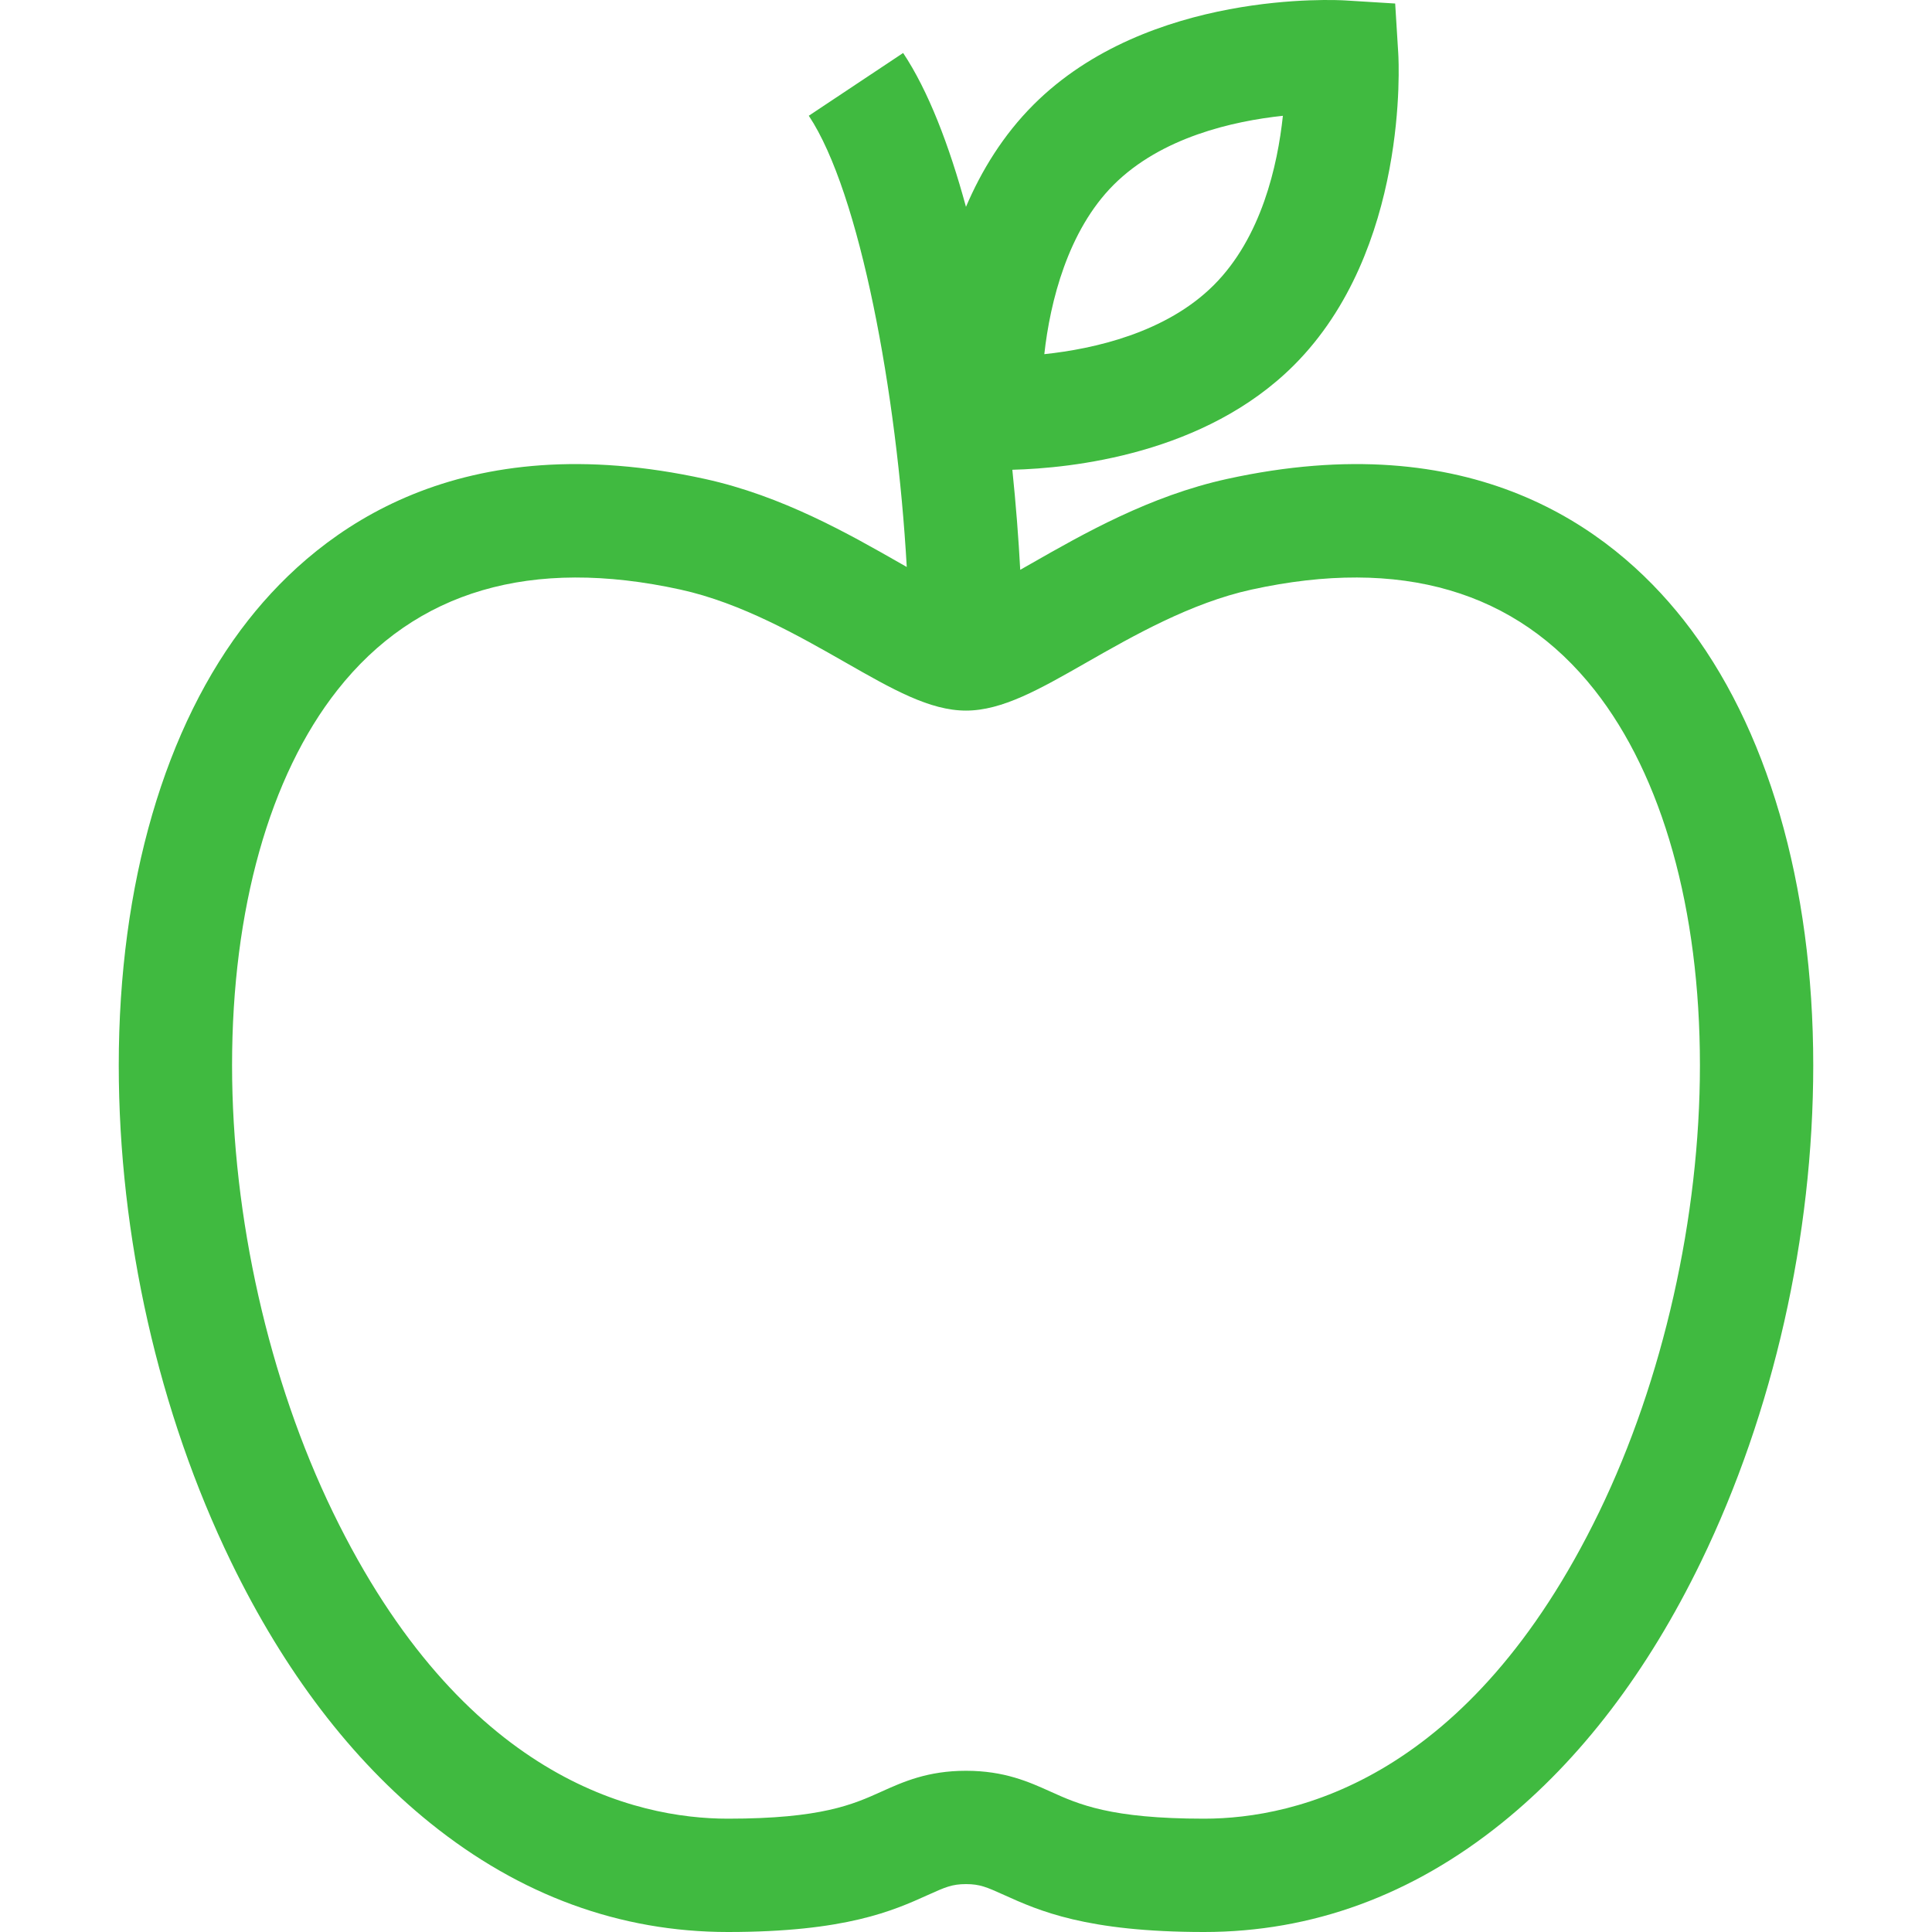 
<svg viewBox="0 0 512 512" width="62.5px" height="62.5px">
		<path d="M446.159,164.277c-19.583-24.847-56.468-51.494-120.954-37.356c-20.505,4.496-38.058,14.516-52.163,22.568    c-0.853,0.486-1.752,1-2.671,1.52c-0.451-8.417-1.146-17.354-2.09-26.515c15.713-0.406,51.02-4.101,74.63-27.711    c30.487-30.486,27.772-80.494,27.642-82.607l-0.817-13.243l-13.244-0.818c-2.11-0.131-52.122-2.847-82.609,27.641    c-8.069,8.069-13.811,17.506-17.891,27.06c-4.481-16.438-10.01-30.791-16.651-40.775l-25.003,16.632    c13.583,20.419,23.365,73.639,25.961,119.583c-0.456-0.26-0.907-0.517-1.343-0.766c-14.105-8.052-31.658-18.072-52.163-22.568    c-64.49-14.14-101.37,12.51-120.954,37.356c-22.165,28.12-34.37,70.039-34.367,118.035c0.002,45.295,10.564,92.012,29.739,131.542    c14.128,29.123,31.901,52.435,52.825,69.287C137.813,502.292,164.345,512,192.895,512c31.286,0,43.853-5.675,53.029-9.818    c4.506-2.034,6.371-2.877,10.077-2.877c3.706,0,5.57,0.843,10.077,2.877c9.176,4.143,21.742,9.818,53.029,9.818    c28.55,0,55.082-9.708,78.858-28.857c20.924-16.851,38.698-40.163,52.826-69.287c19.175-39.531,29.737-86.247,29.739-131.542    C480.529,234.316,468.324,192.398,446.159,164.277z M295.116,48.988c12.637-12.636,31.726-16.904,44.863-18.302    c-1.399,13.145-5.67,32.229-18.302,44.863c-12.656,12.656-31.785,16.917-44.924,18.31    C278.296,79.905,283.021,61.084,295.116,48.988z M423.77,400.748c-34.28,70.669-80.29,81.221-104.665,81.221    c-24.821,0-33.241-3.802-40.671-7.156c-5.748-2.596-12.264-5.537-22.435-5.537s-16.687,2.942-22.435,5.537    c-7.429,3.355-15.849,7.156-40.671,7.156c-24.376,0-70.385-10.552-104.665-81.221c-16.985-35.013-26.726-78.181-26.728-118.436    c-0.002-41.281,9.914-76.599,27.922-99.446c20.76-26.338,51.36-35.291,90.939-26.612c16.031,3.514,31.378,12.275,43.71,19.314    c12.478,7.123,22.335,12.748,31.929,12.748c9.595,0,19.452-5.625,31.929-12.748c12.332-7.039,27.679-15.799,43.71-19.314    c39.583-8.681,70.177,0.273,90.939,26.612c18.008,22.846,27.923,58.164,27.922,99.446    C450.496,322.566,440.754,365.735,423.77,400.748z" fill="#40ba40"/>
</svg>
